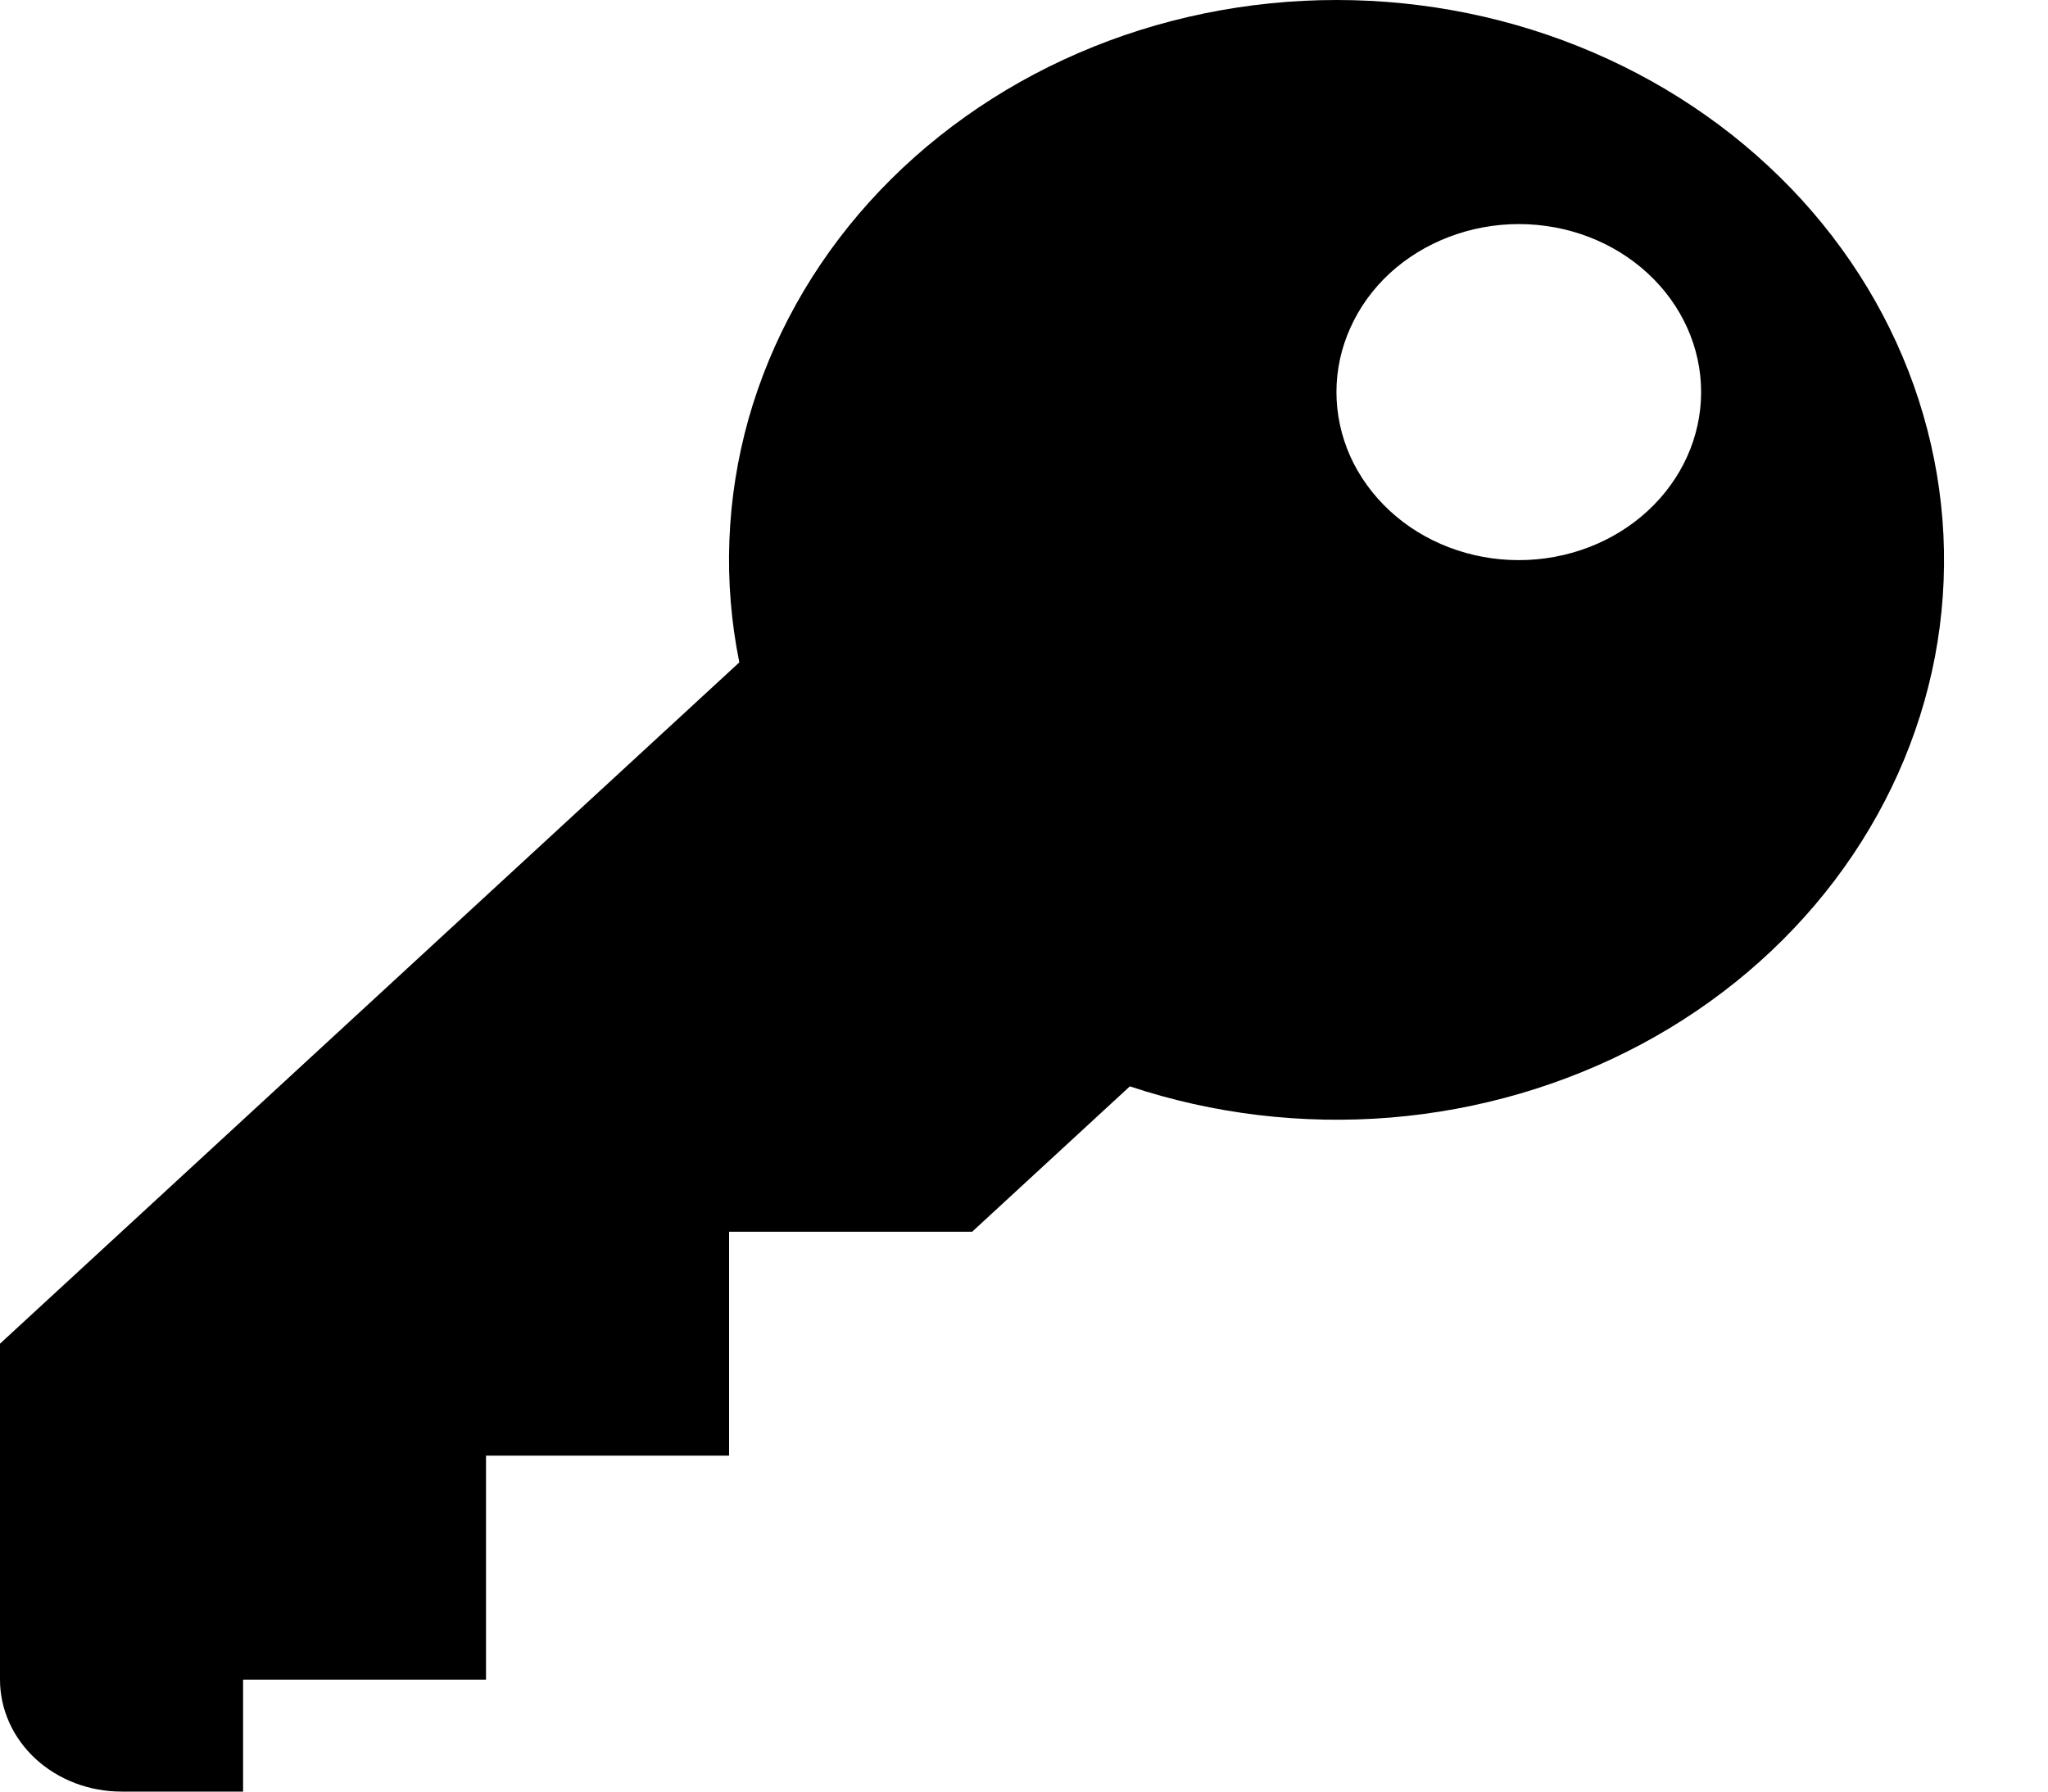 <svg width="16" height="14" viewBox="0 0 16 14" fill="none" xmlns="http://www.w3.org/2000/svg">
<g clip-path="url(#clip0_335_769)">
<path d="M10.443 3.38235e-08C9.746 -7.98511e-05 9.057 0.141 8.426 0.414C7.795 0.687 7.237 1.085 6.791 1.579C6.346 2.073 6.024 2.652 5.848 3.273C5.673 3.895 5.648 4.545 5.776 5.176L0 10.5V13.125C0 13.357 0.1 13.58 0.278 13.744C0.456 13.908 0.698 14 0.949 14H1.899V13.125H3.797V11.375H5.696V9.625H7.595L8.827 8.489C9.478 8.706 10.173 8.789 10.863 8.733C11.553 8.676 12.221 8.481 12.821 8.161C13.42 7.841 13.936 7.404 14.333 6.88C14.729 6.357 14.997 5.76 15.117 5.131C15.236 4.502 15.205 3.857 15.025 3.24C14.846 2.624 14.522 2.051 14.077 1.562C13.631 1.073 13.075 0.68 12.447 0.41C11.82 0.14 11.136 0 10.443 3.38235e-08ZM11.865 4.377C11.678 4.377 11.493 4.343 11.32 4.277C11.147 4.211 10.99 4.114 10.858 3.992C10.726 3.87 10.621 3.725 10.549 3.566C10.478 3.407 10.441 3.236 10.441 3.063C10.441 2.891 10.478 2.72 10.55 2.561C10.621 2.402 10.726 2.257 10.858 2.135C10.991 2.013 11.148 1.917 11.321 1.851C11.494 1.785 11.679 1.751 11.866 1.751C12.244 1.751 12.606 1.889 12.873 2.136C13.14 2.382 13.29 2.716 13.29 3.064C13.29 3.412 13.14 3.746 12.872 3.993C12.605 4.239 12.243 4.377 11.865 4.377Z" fill="black"/>
</g>
<defs>
<clipPath id="clip0_335_769">
<rect width="15.19" height="14" fill="white"/>
</clipPath>
</defs>
</svg>

